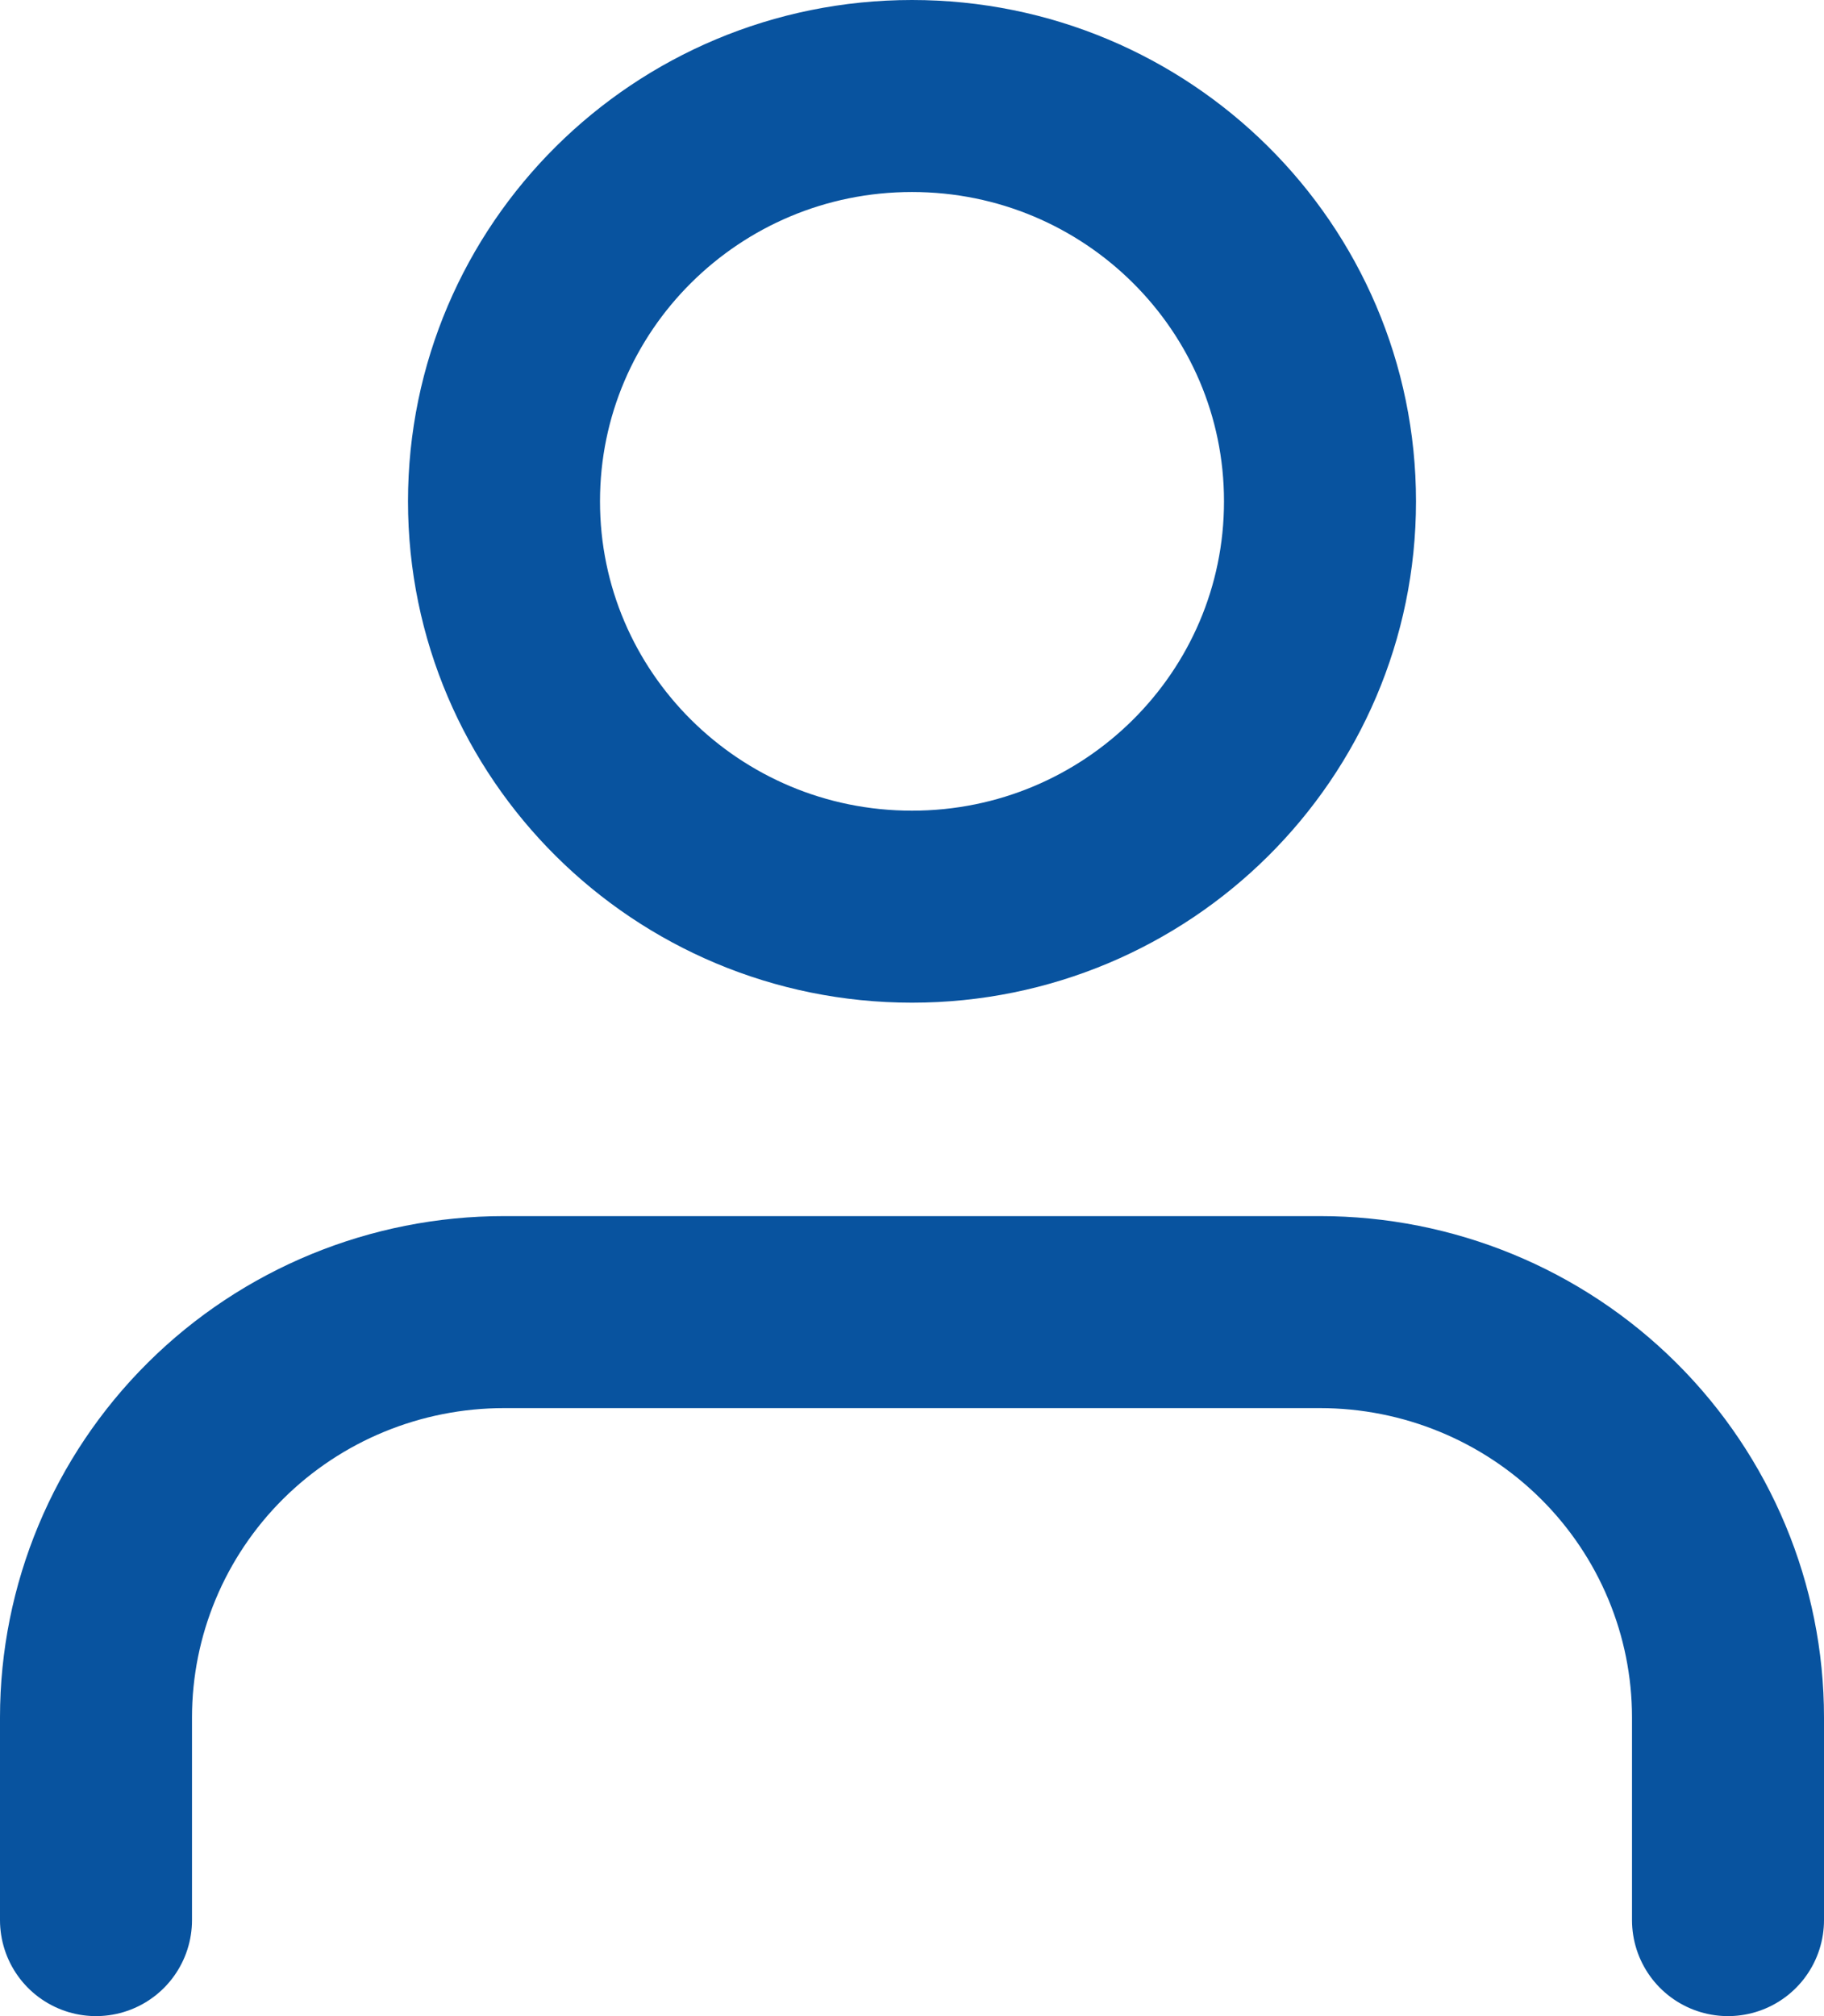 <svg width="19" height="21" viewBox="0 0 19 21" fill="none" xmlns="http://www.w3.org/2000/svg">
<path d="M18 20V17.889C18 16.769 17.552 15.695 16.755 14.903C15.958 14.111 14.877 13.667 13.75 13.667H5.25C4.123 13.667 3.042 14.111 2.245 14.903C1.448 15.695 1 16.769 1 17.889V20" stroke="#08539F" stroke-width="2" stroke-linecap="round" stroke-linejoin="round"/>
<path d="M9.5 9.444C11.847 9.444 13.75 7.554 13.75 5.222C13.75 2.89 11.847 1 9.5 1C7.153 1 5.25 2.89 5.25 5.222C5.25 7.554 7.153 9.444 9.5 9.444Z" stroke="#08539F" stroke-width="2" stroke-linecap="round" stroke-linejoin="round"/>
</svg>
